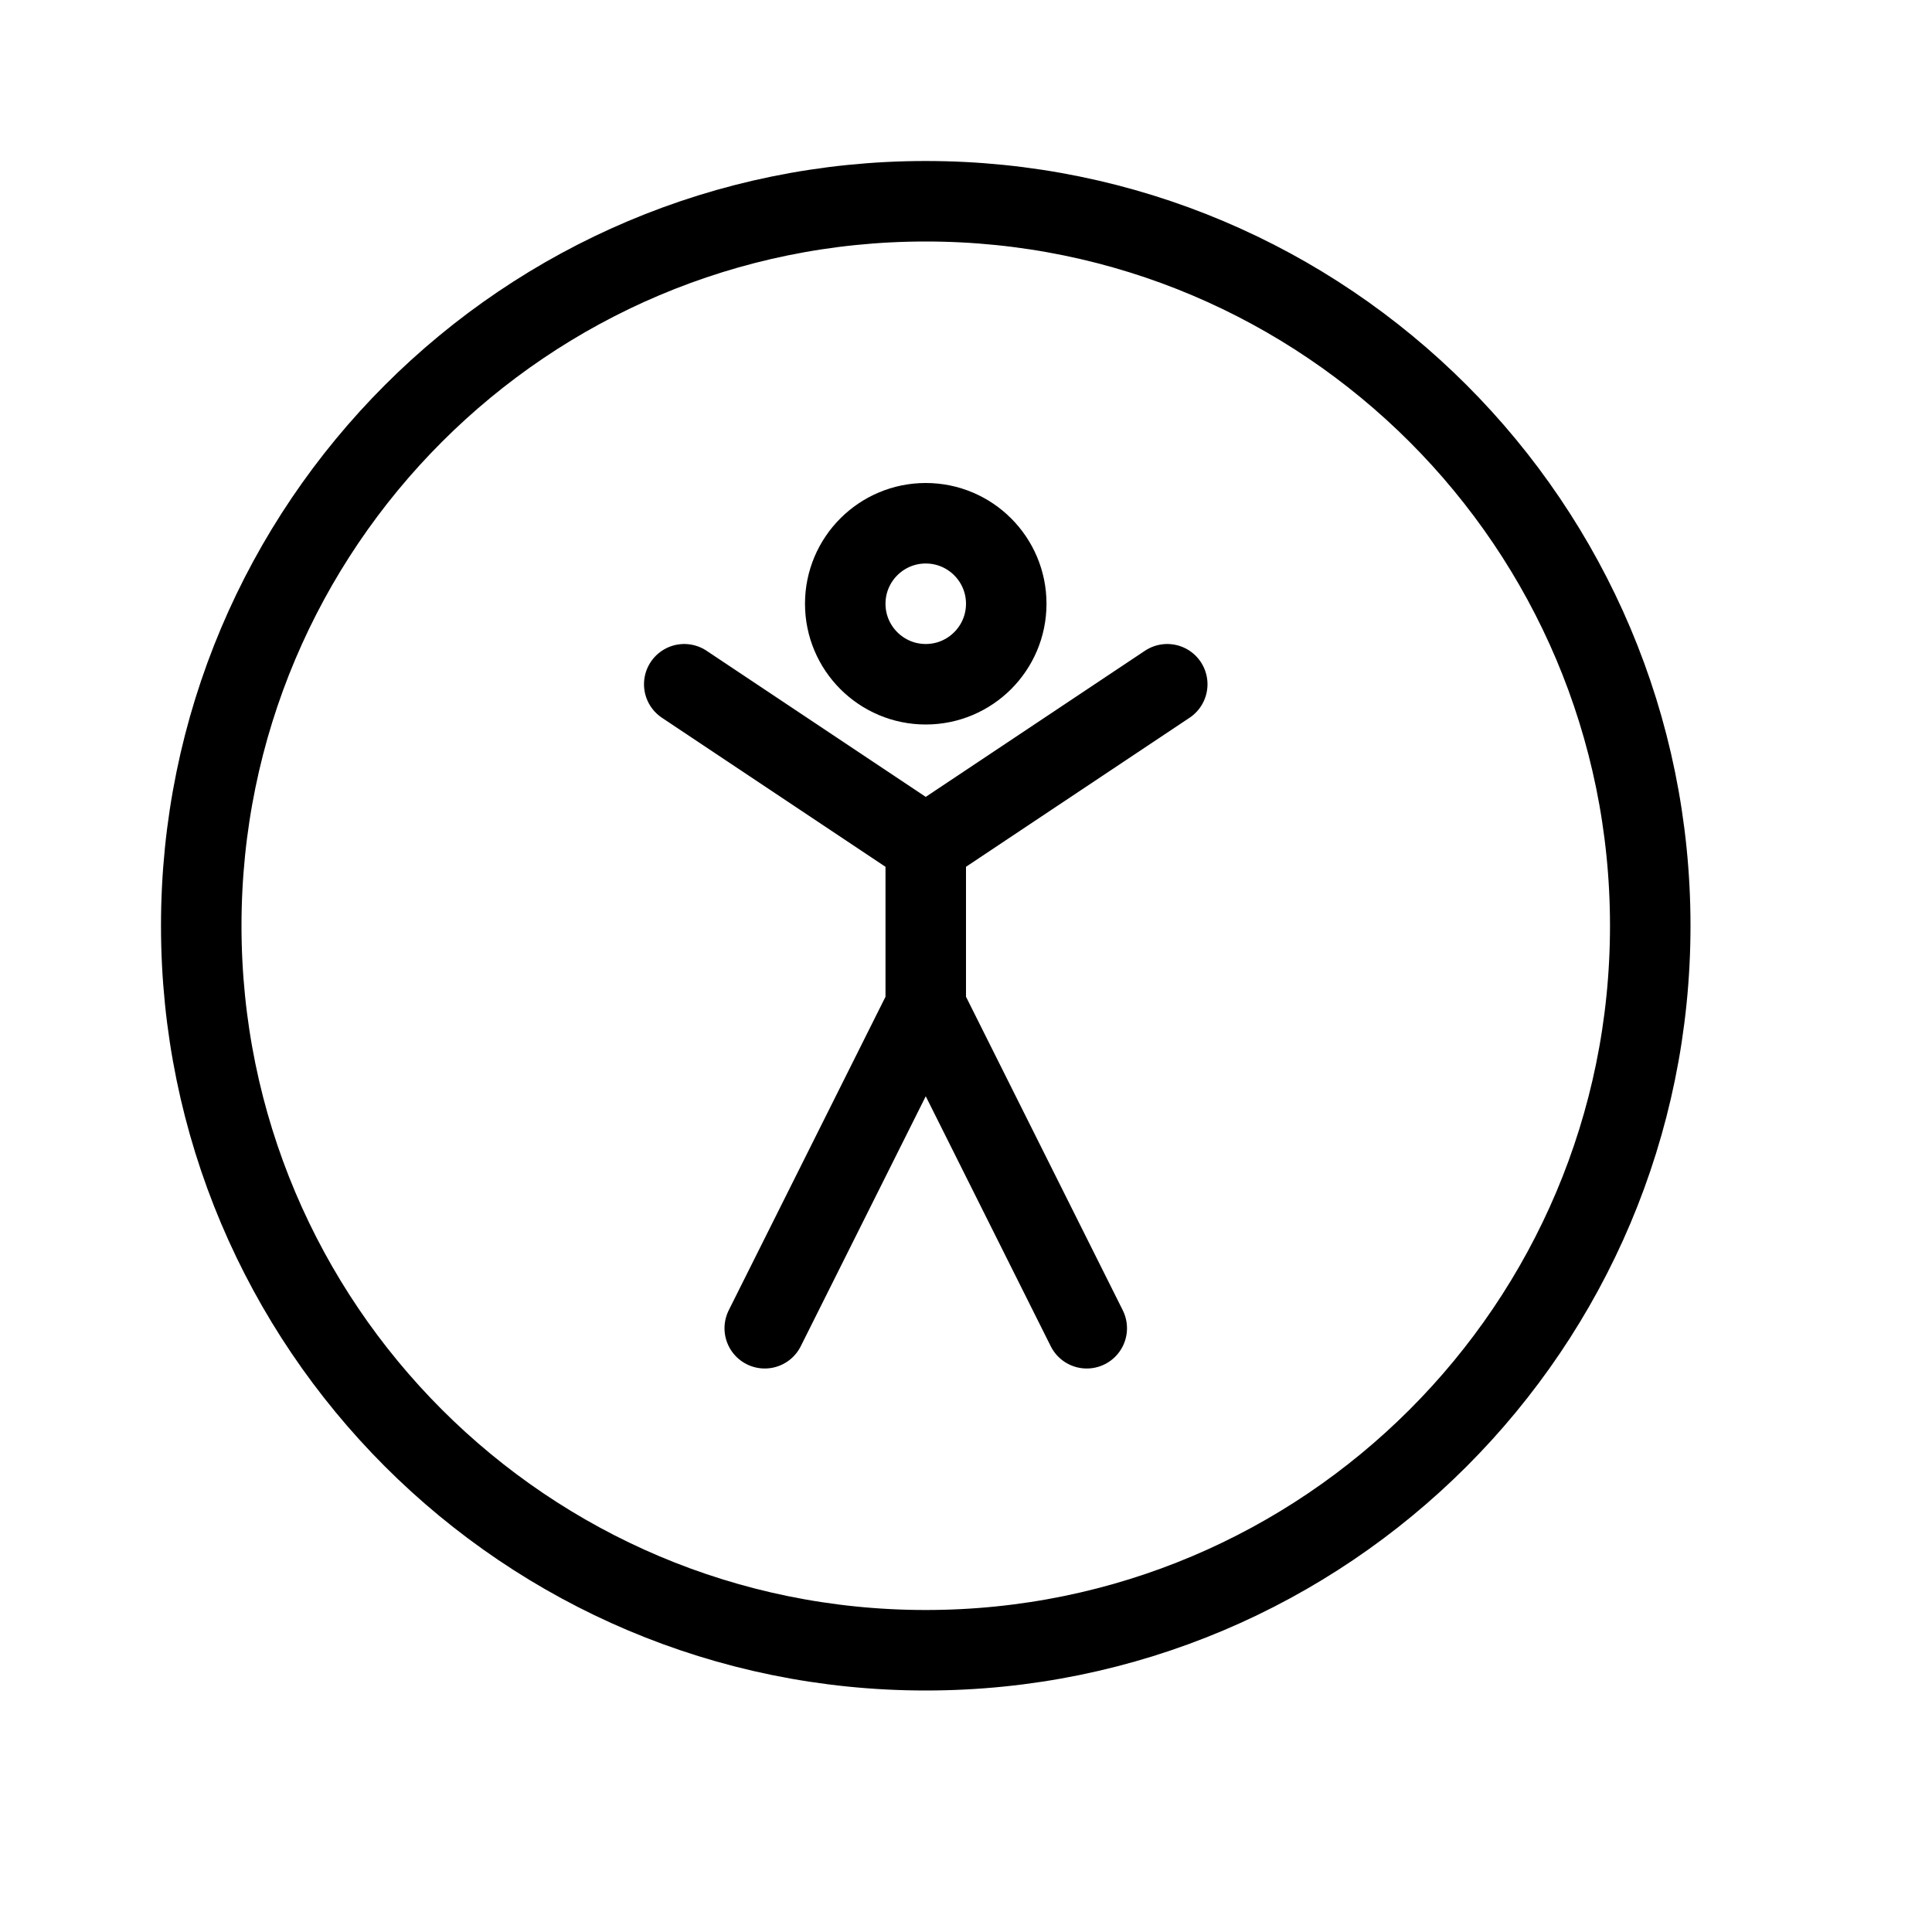 <svg height="24" viewBox="0 0 24 24" width="24" xmlns="http://www.w3.org/2000/svg"><path d="m12.5 7.5c0 .552-.448 1-1 1s-1-.448-1-1 .448-1 1-1 1 .448 1 1zm-1 5v-2m2 6-2-4-2 4m-1-8 3 2 3-2m-3 12c-4.971 0-9-4.029-9-9s4.029-9 9-9 9 4.029 9 9-4.029 9-9 9z" fill="none" stroke="#000" stroke-linecap="round" stroke-linejoin="round"/></svg>